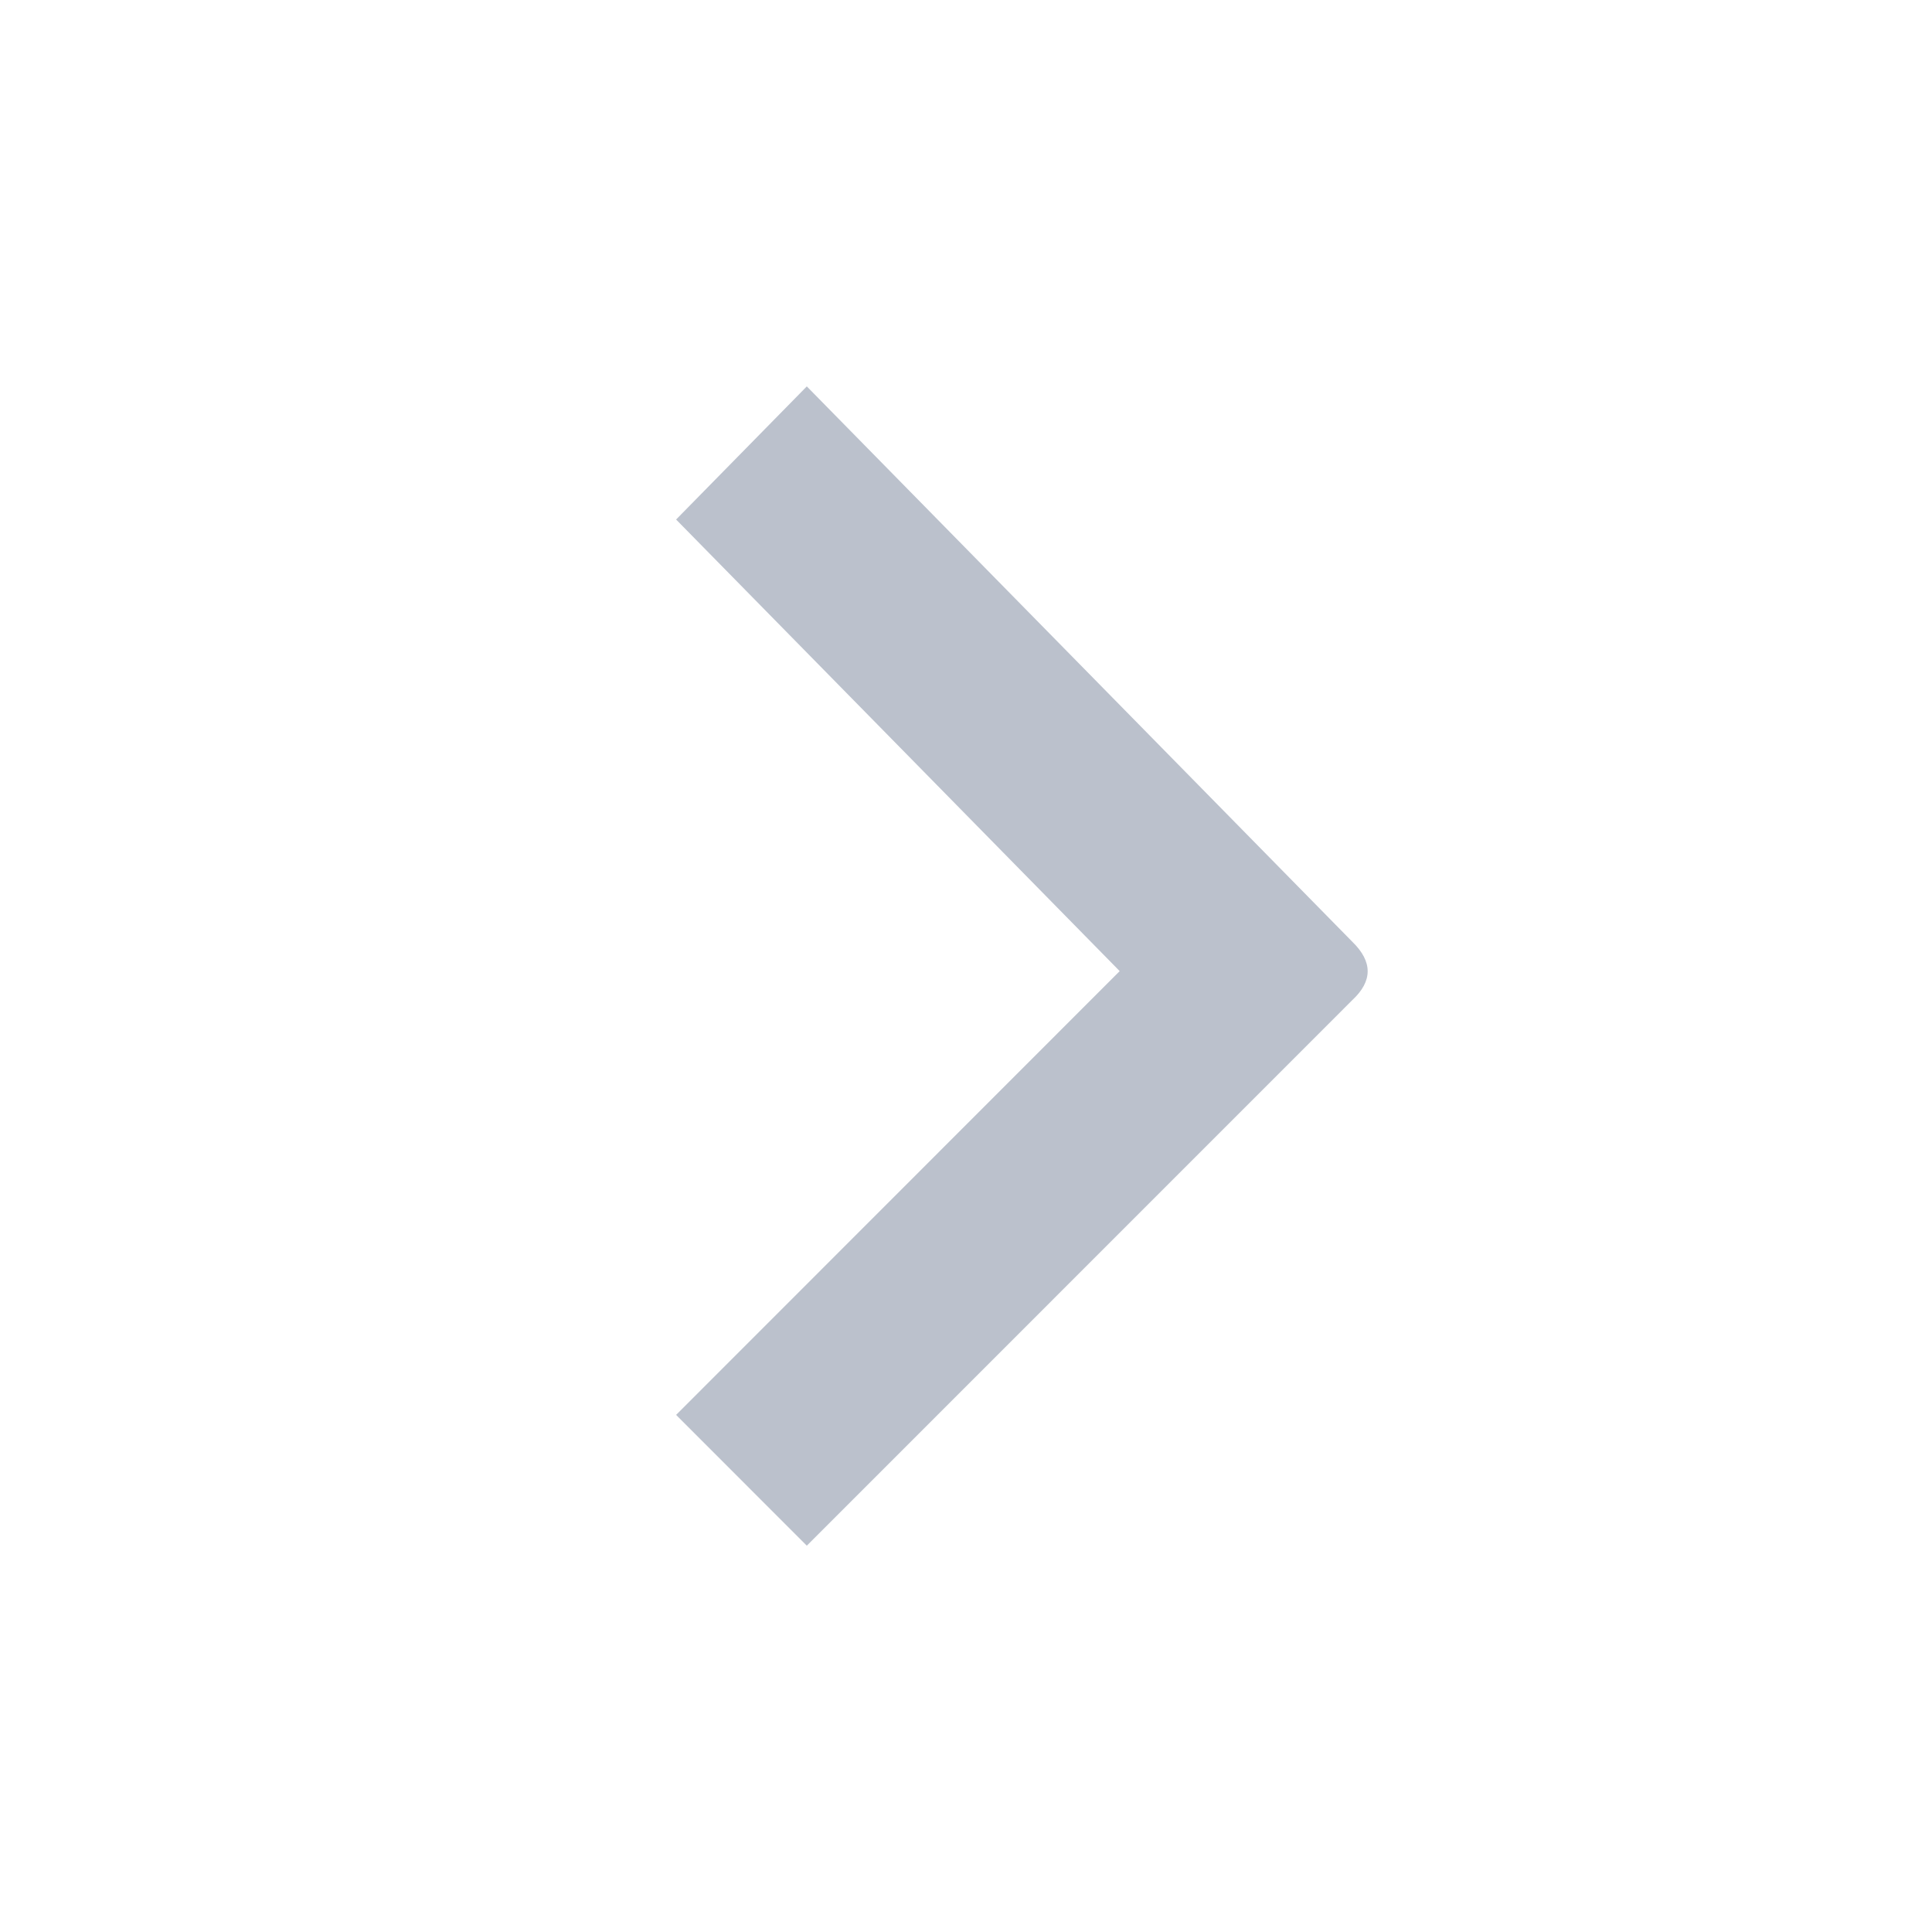 <svg width="20px" height="20px" viewBox="0 0 20 20" xmlns="http://www.w3.org/2000/svg">
    <path fill="#BBC1CC" d="M14.159,14.647 L12.806,16.001 L7.158,10.352 C7.053,10.254 7,10.155 7,10.054 C7,9.954 7.053,9.852 7.158,9.75 L12.806,4 L14.159,5.378 L9.567,10.053 L14.159,14.647 Z" transform="translate(10.579, 10.001) scale(-1, 1) translate(-10.579, -10.001) " />
</svg>
